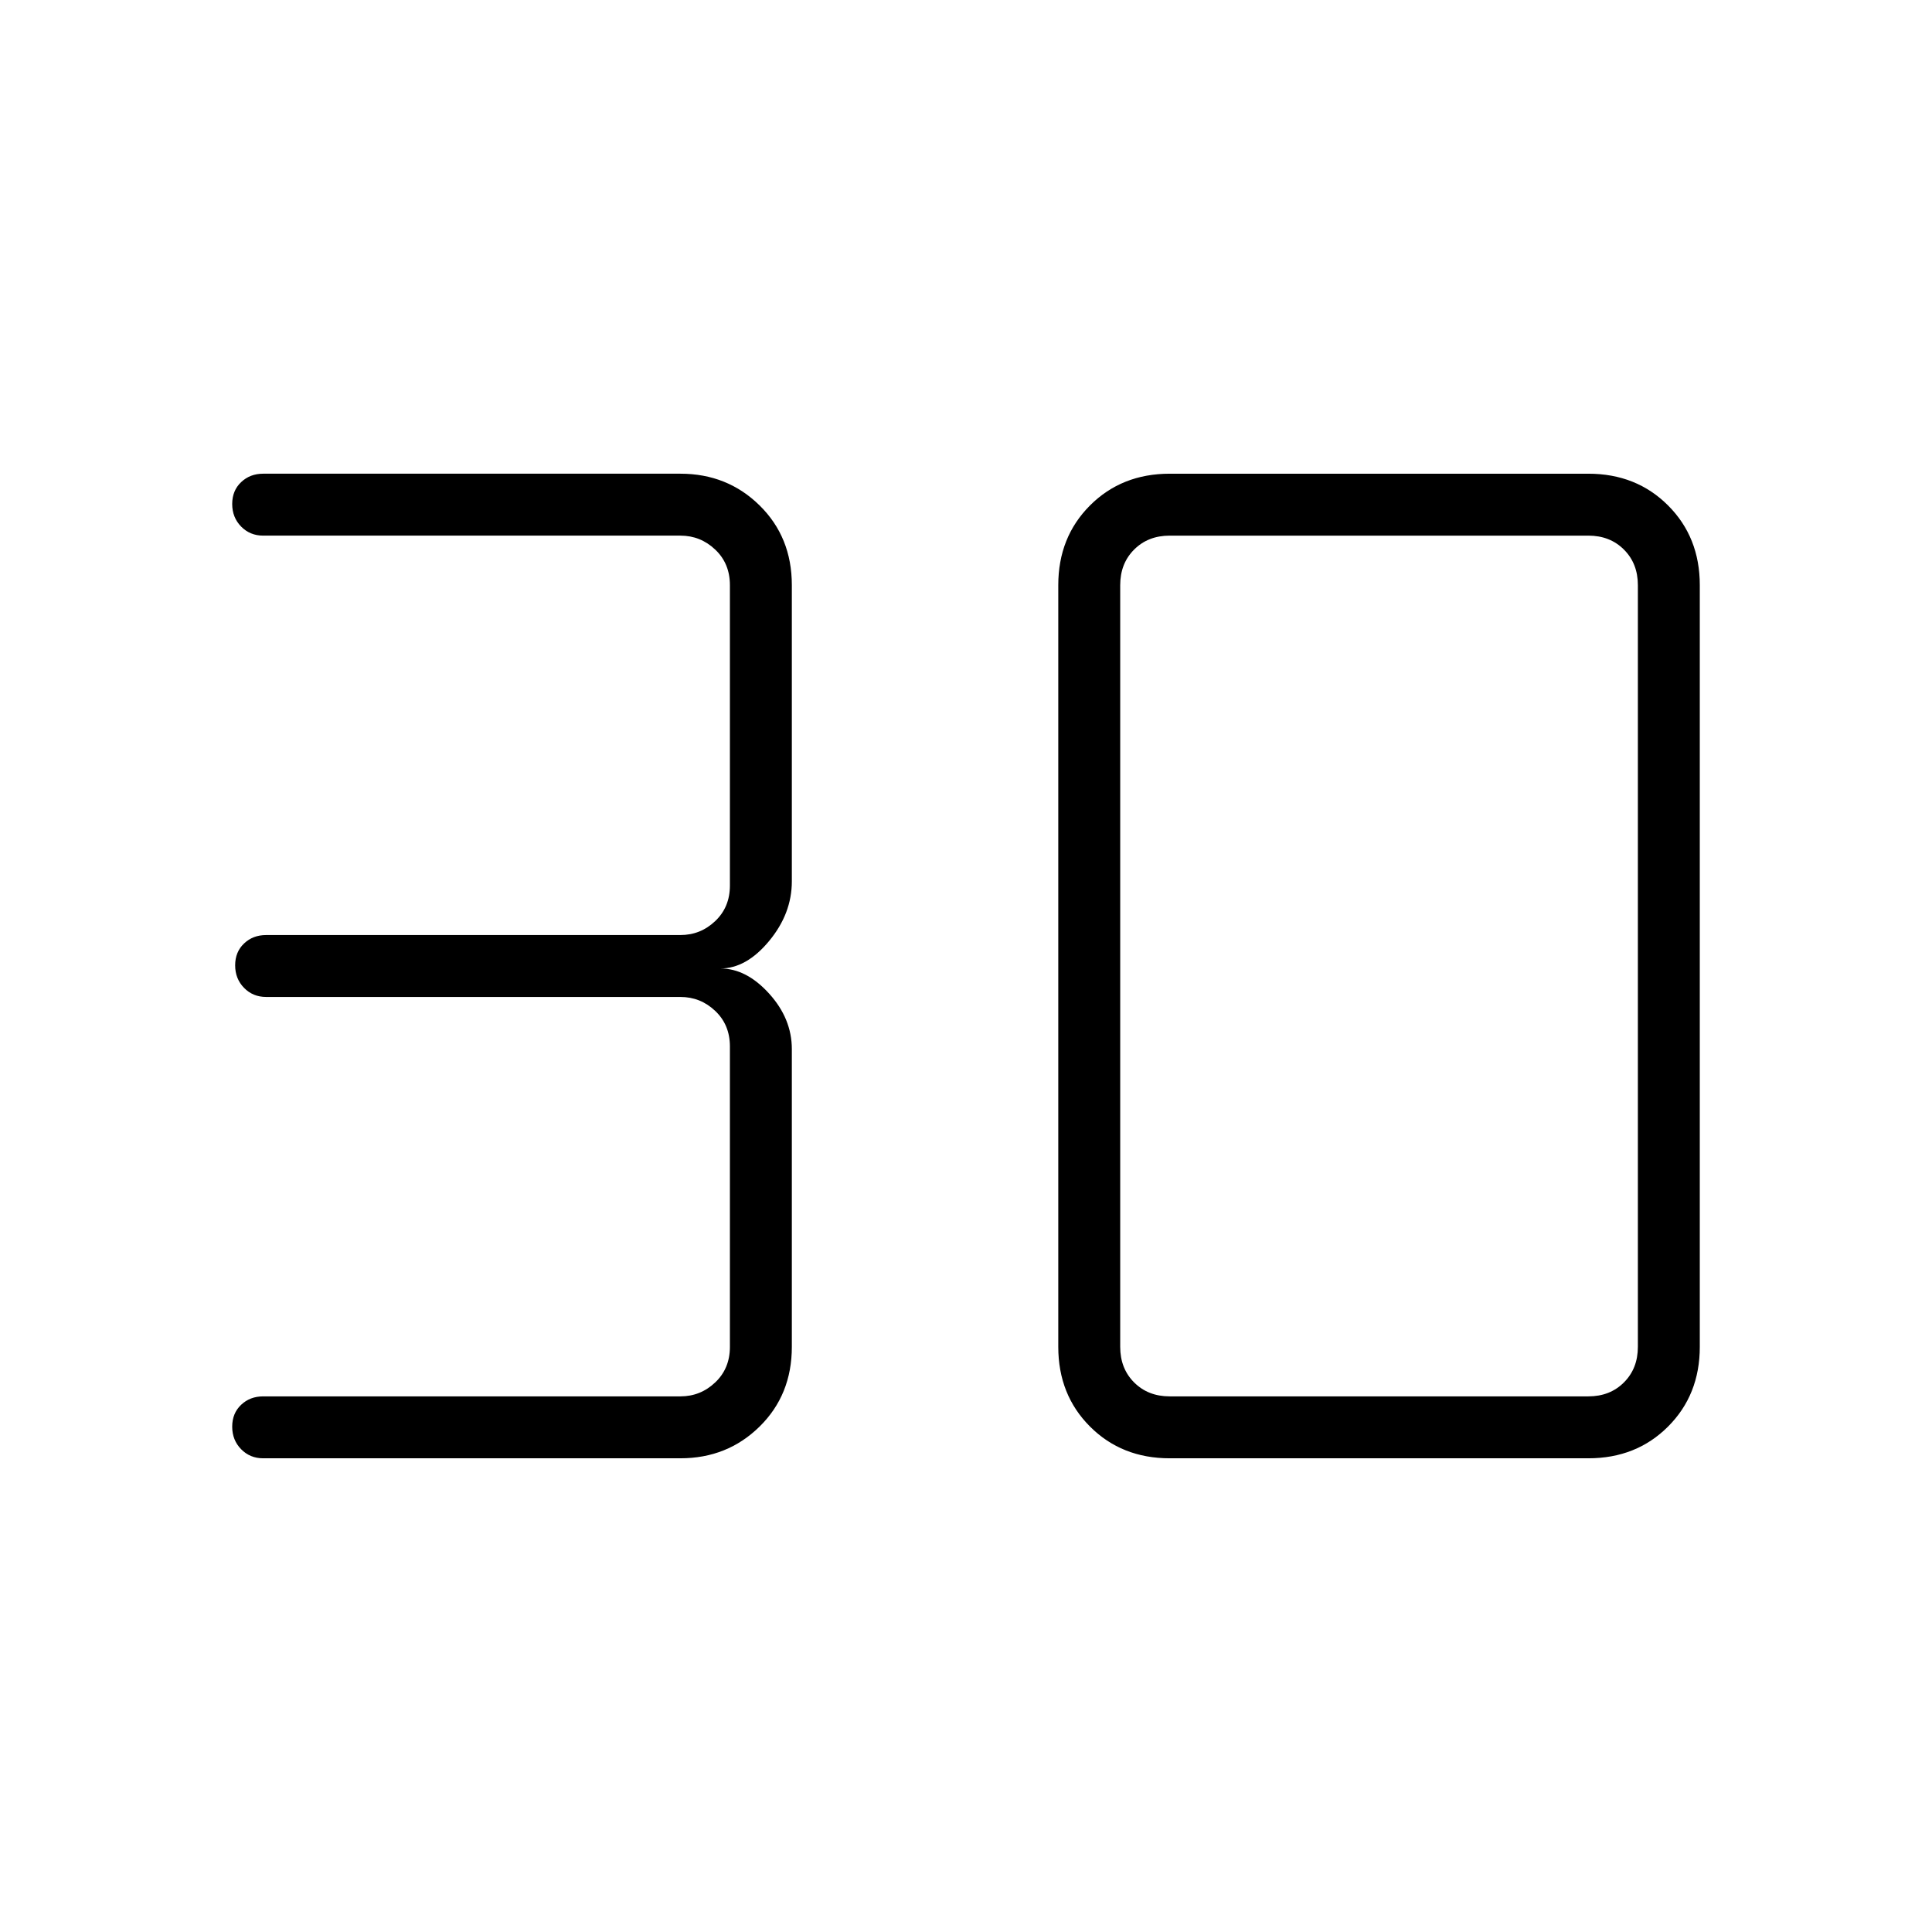 <svg xmlns="http://www.w3.org/2000/svg" width="48" height="48" viewBox="0 -960 960 960"><path d="M338.08-235.38H130.77q-6.54 0-10.96-4.52-4.43-4.52-4.43-11.19 0-6.68 4.43-10.87 4.42-4.19 10.96-4.19h207.31q10 0 17.3-6.93 7.31-6.92 7.31-17.69V-440q0-10.77-7.31-17.69-7.3-6.93-17.3-6.93H132.23q-6.54 0-10.96-4.51-4.42-4.52-4.42-11.2 0-6.67 4.42-10.86 4.42-4.19 10.96-4.19h205.85q10 0 17.3-6.93 7.31-6.92 7.31-17.69v-149.23q0-10.77-7.31-17.69-7.3-6.93-17.3-6.93H130.77q-6.54 0-10.96-4.51-4.43-4.52-4.43-11.2 0-6.67 4.43-10.86 4.42-4.2 10.96-4.2h207.31q23.33 0 39.36 15.77 16.02 15.77 16.02 39.62v147.15q0 16.05-11.31 29.68-11.3 13.63-24.15 13.63 12.85 0 24.15 12.46 11.31 12.46 11.31 27.62v147.92q0 23.85-16.02 39.62-16.03 15.77-39.36 15.77Zm243.15-30.77h208q10.77 0 17.69-6.93 6.93-6.92 6.93-17.69v-378.46q0-10.77-6.93-17.69-6.92-6.93-17.69-6.93h-208q-10.77 0-17.69 6.93-6.92 6.92-6.92 17.69v378.46q0 10.77 6.92 17.69 6.92 6.93 17.69 6.93Zm0 30.77q-23.85 0-39.61-15.77-15.77-15.77-15.77-39.62v-378.46q0-23.85 15.77-39.62 15.76-15.77 39.61-15.77h208q23.85 0 39.62 15.77 15.77 15.77 15.77 39.62v378.46q0 23.85-15.77 39.62-15.77 15.77-39.62 15.77h-208Z"/></svg>